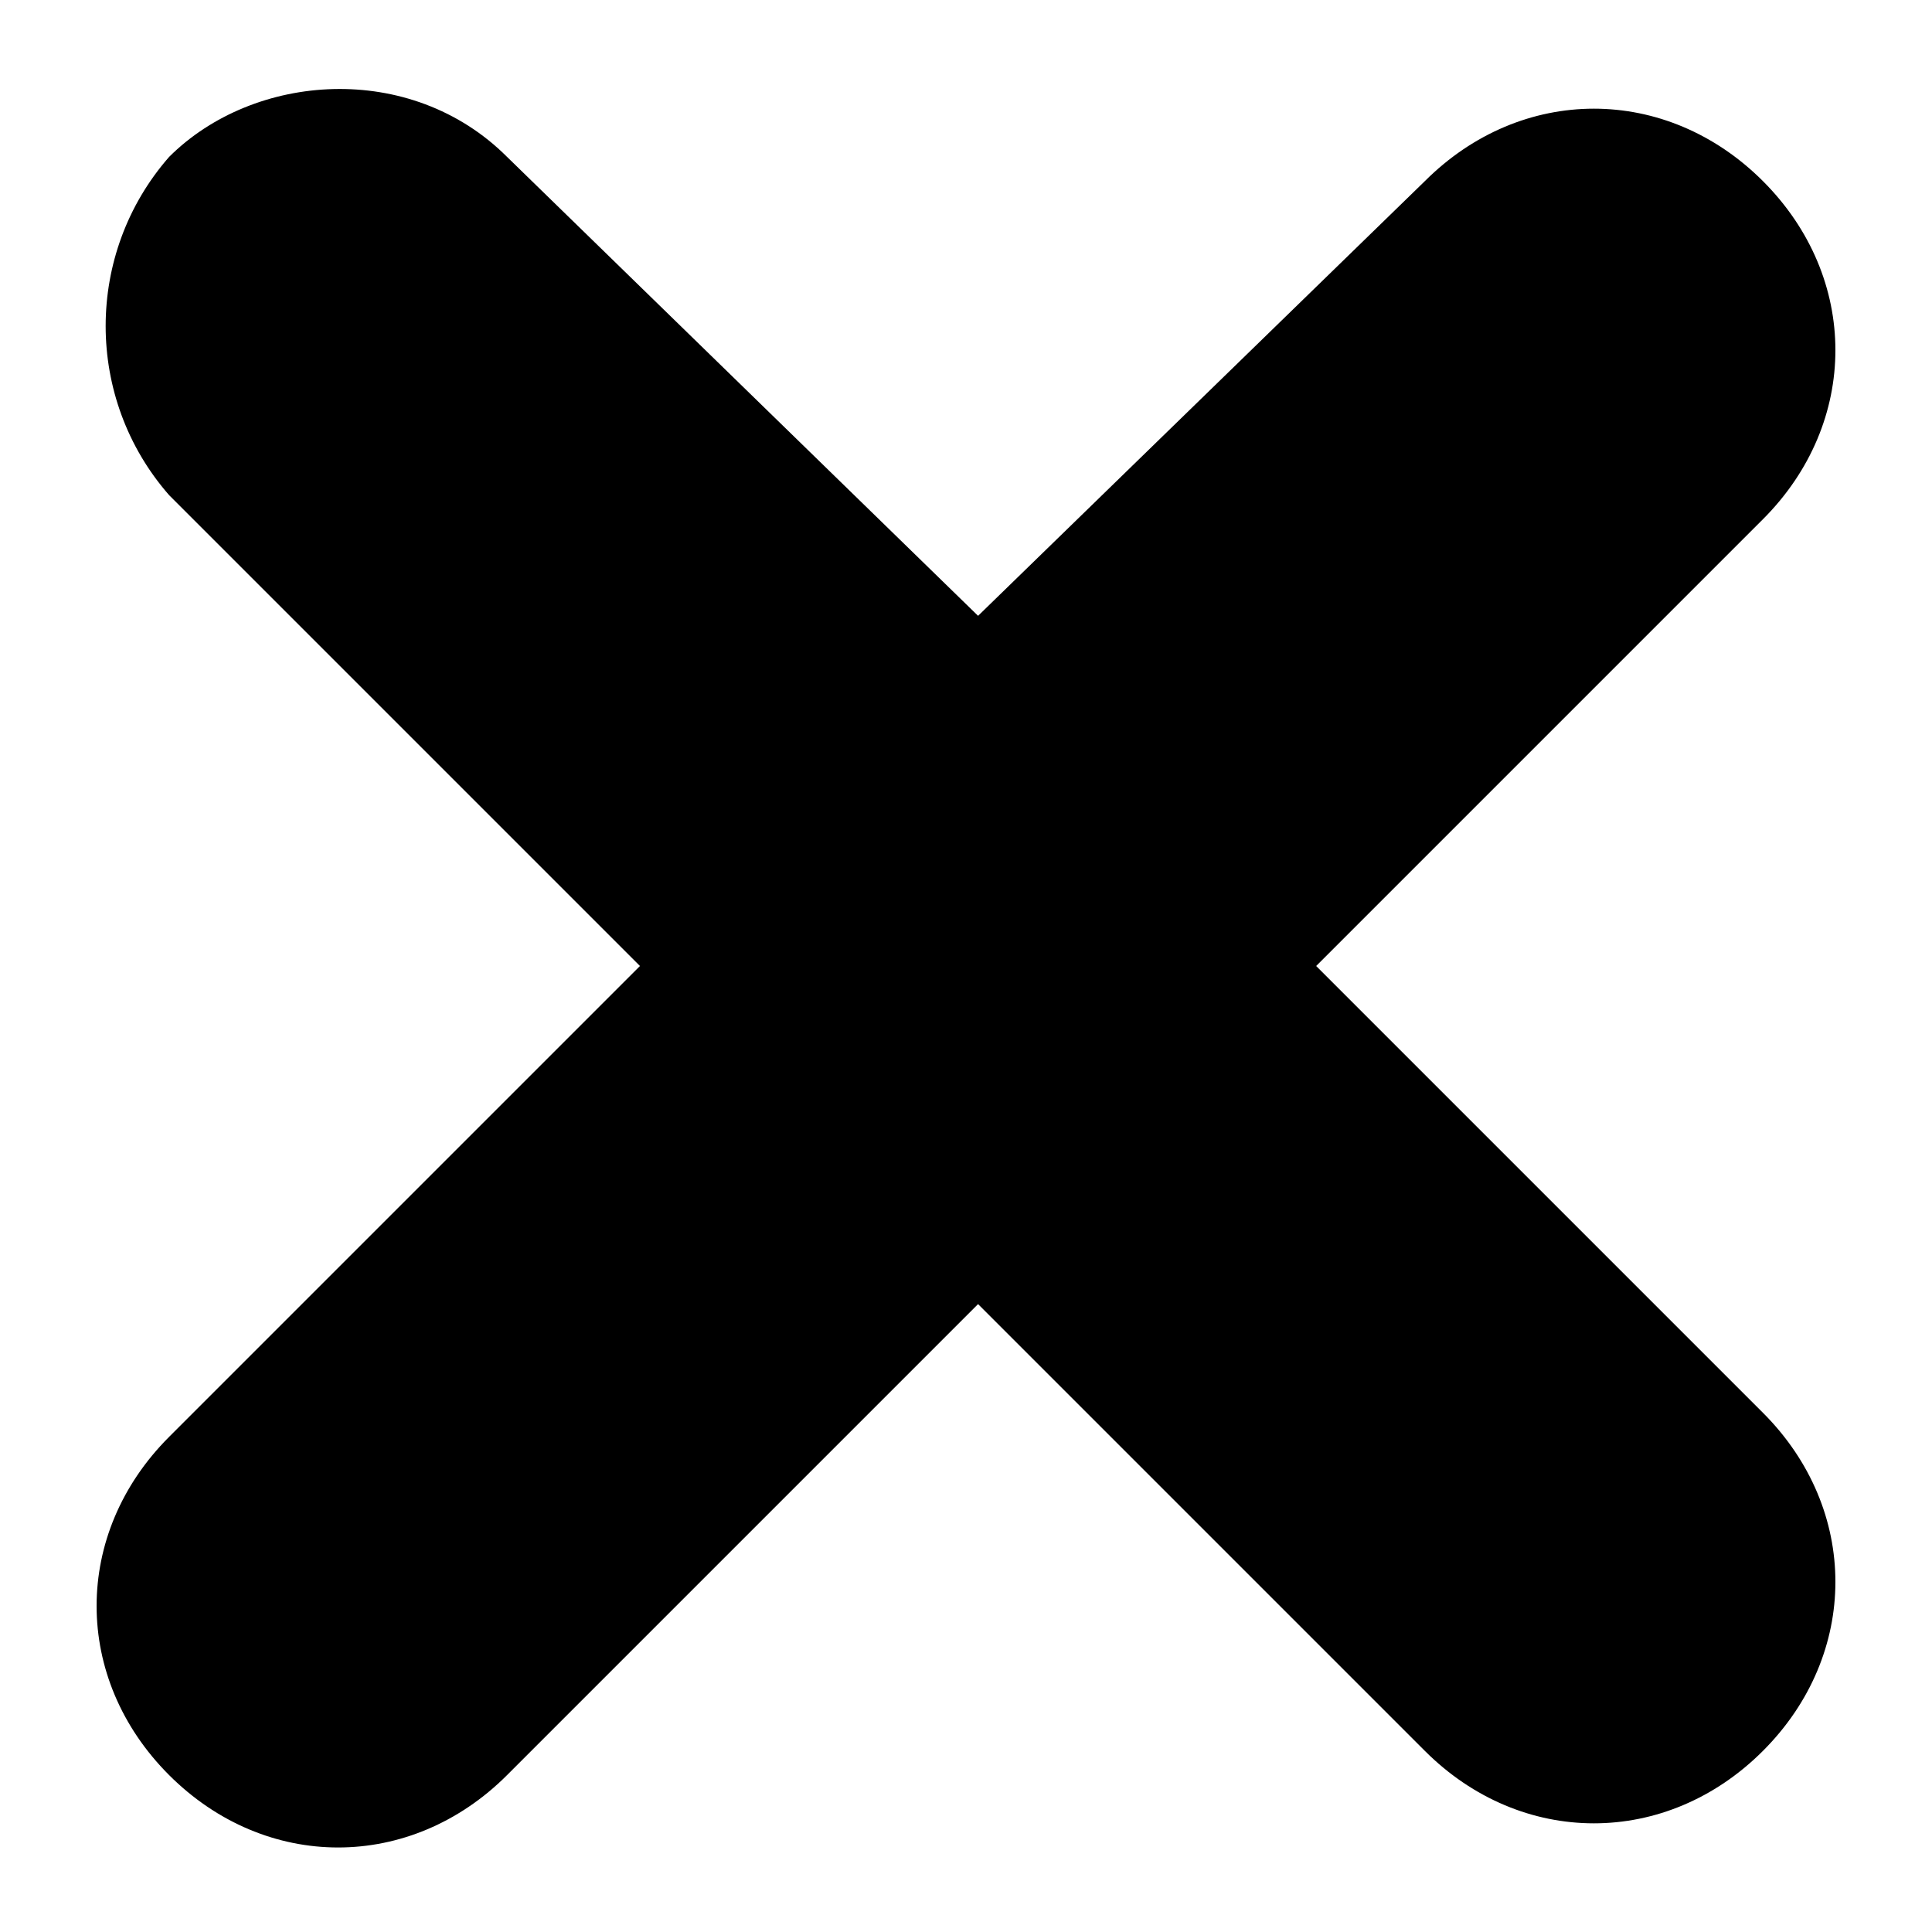 <svg viewBox="0 0 16 16">
  <path
    d="M4.2 1.3c-.8-.8-2.1-.7-2.8 0-.7.8-.7 2 0 2.8L5.3 8l-3.9 3.9c-.8.8-.8 2 0 2.8s2 .8 2.8 0l3.9-3.9 3.7 3.7c.8.8 2 .8 2.8 0s.8-2 0-2.8L10.9 8l3.7-3.7c.8-.8.8-2 0-2.8s-2-.8-2.8 0L8.1 5.1 4.2 1.3z">
  </path>
</svg>